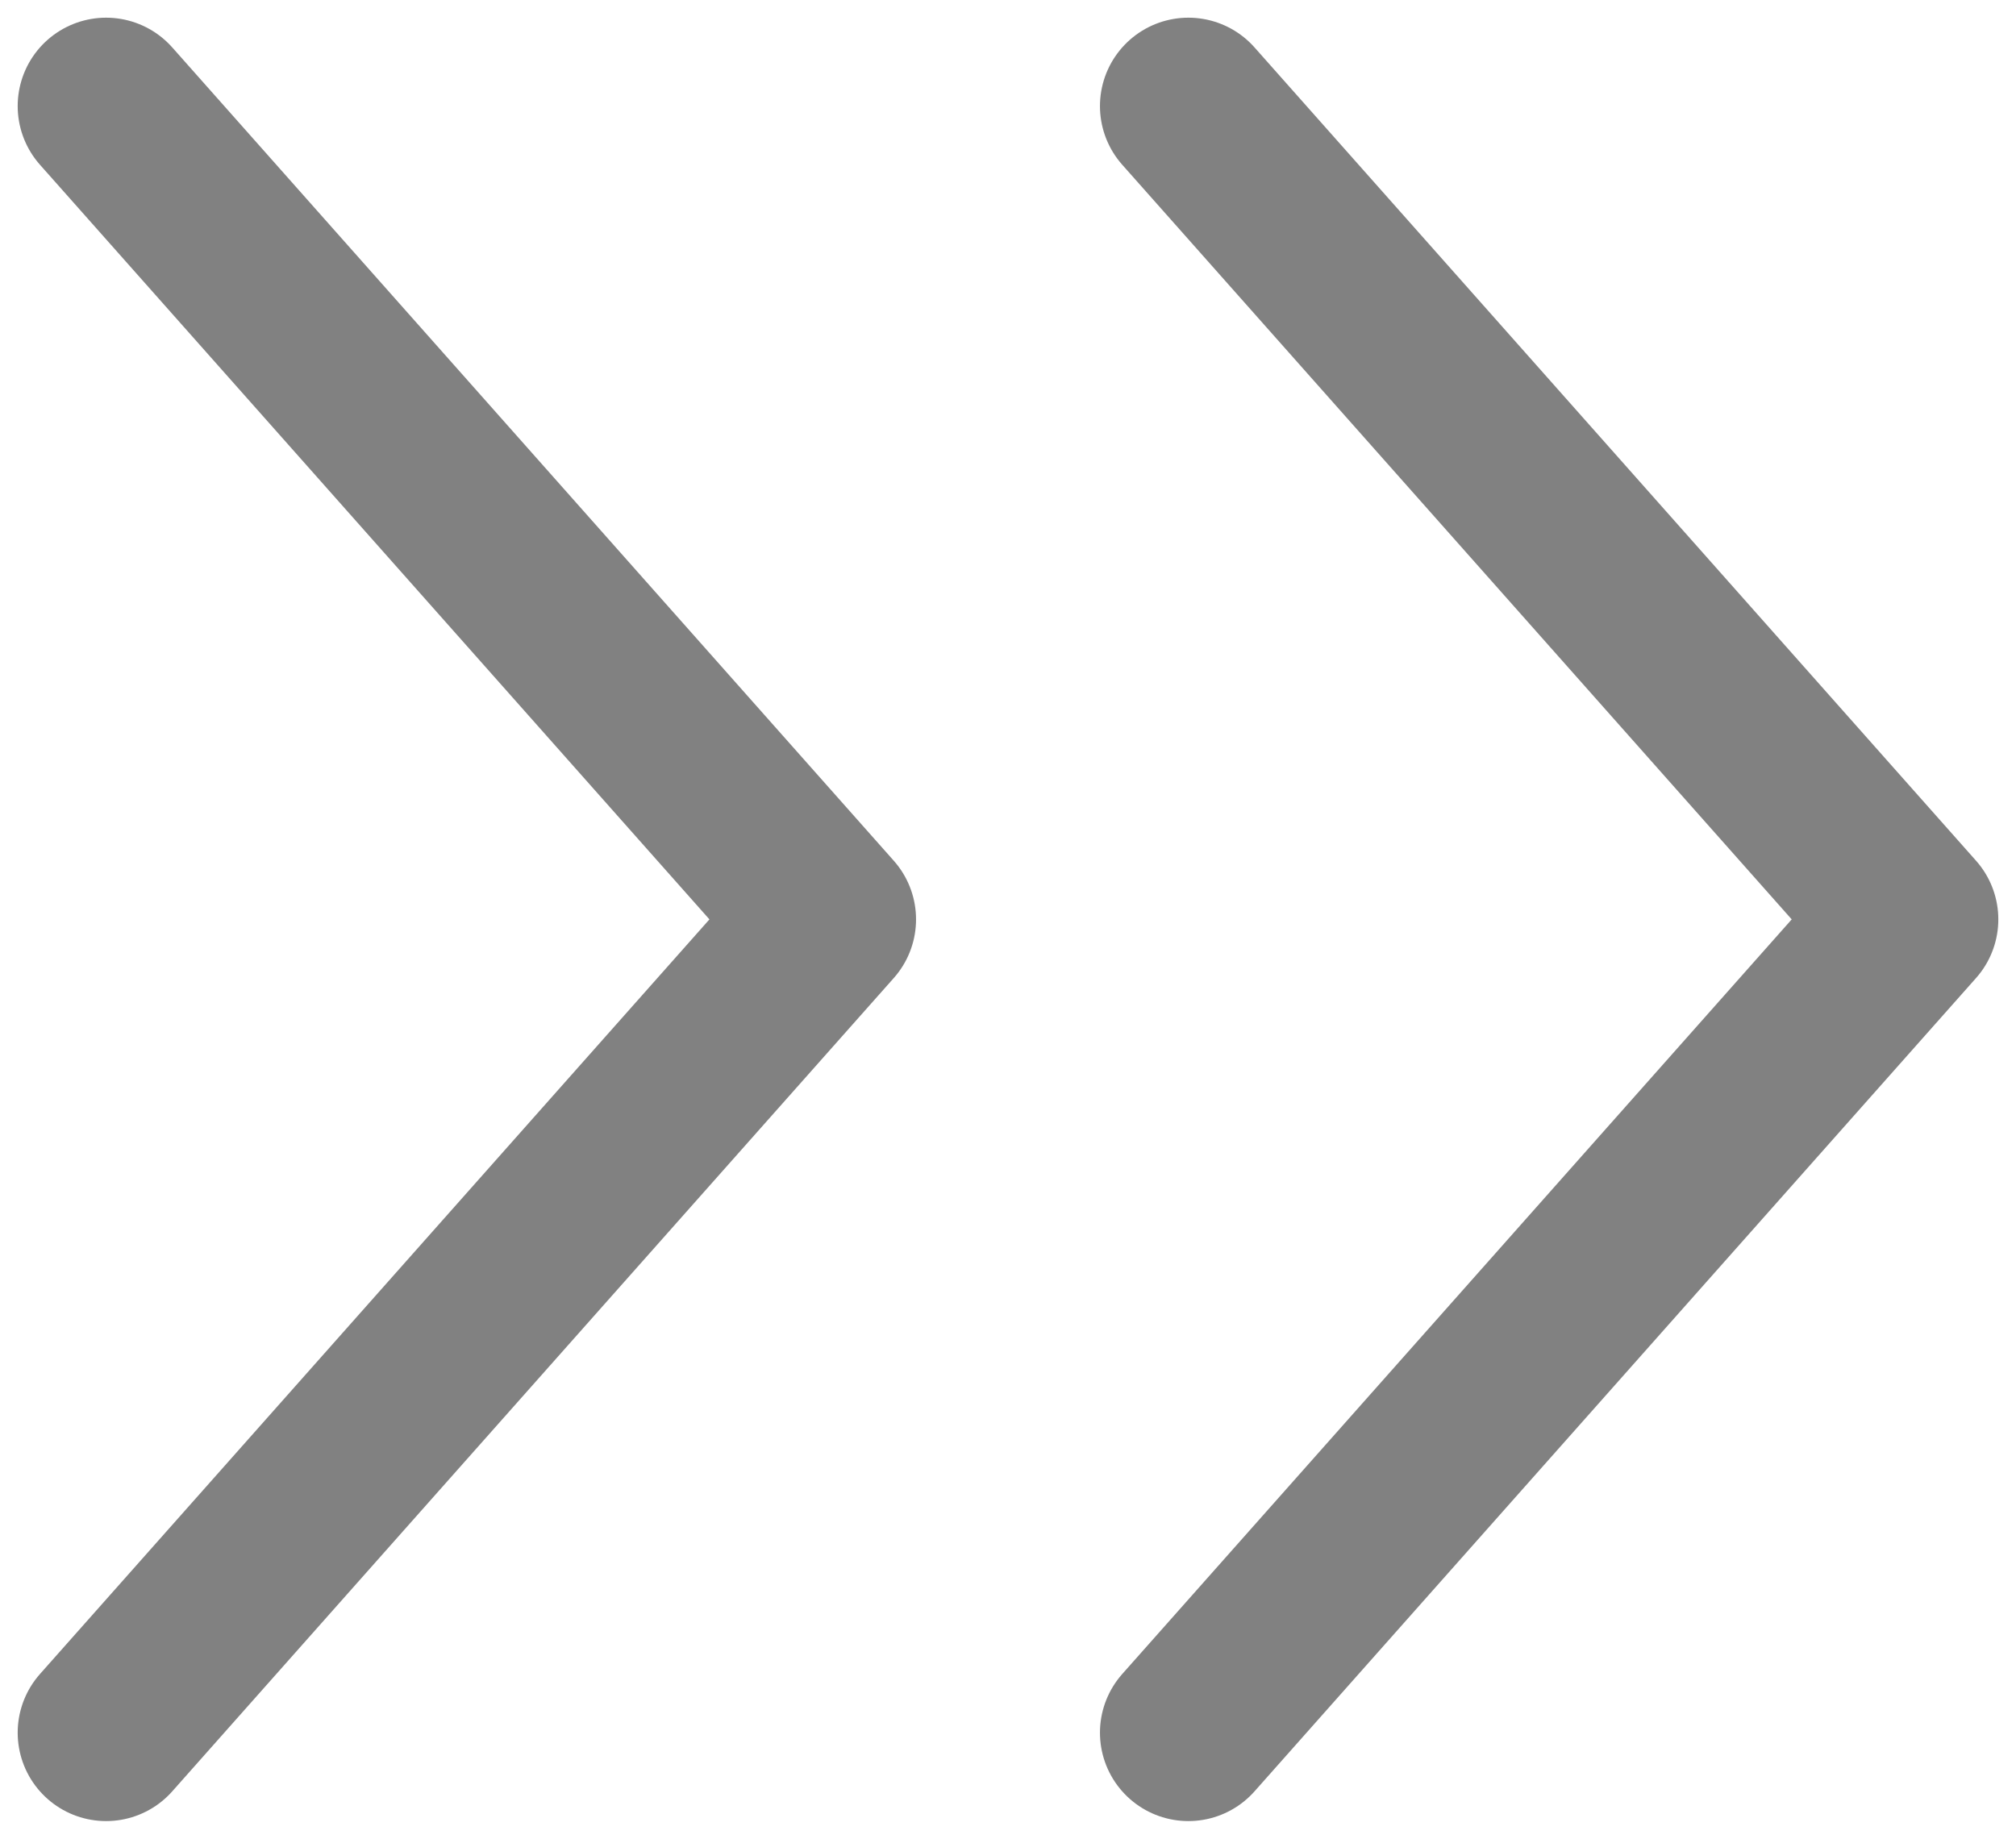 <svg viewBox="0 0 57 52" fill="none" xmlns="http://www.w3.org/2000/svg"><path d="m33.6 3 20.4 23-20.4 23m-30.6-46 20.4 23-20.4 23" stroke="#818181" stroke-width="5" stroke-linecap="round" stroke-linejoin="round"/></svg>